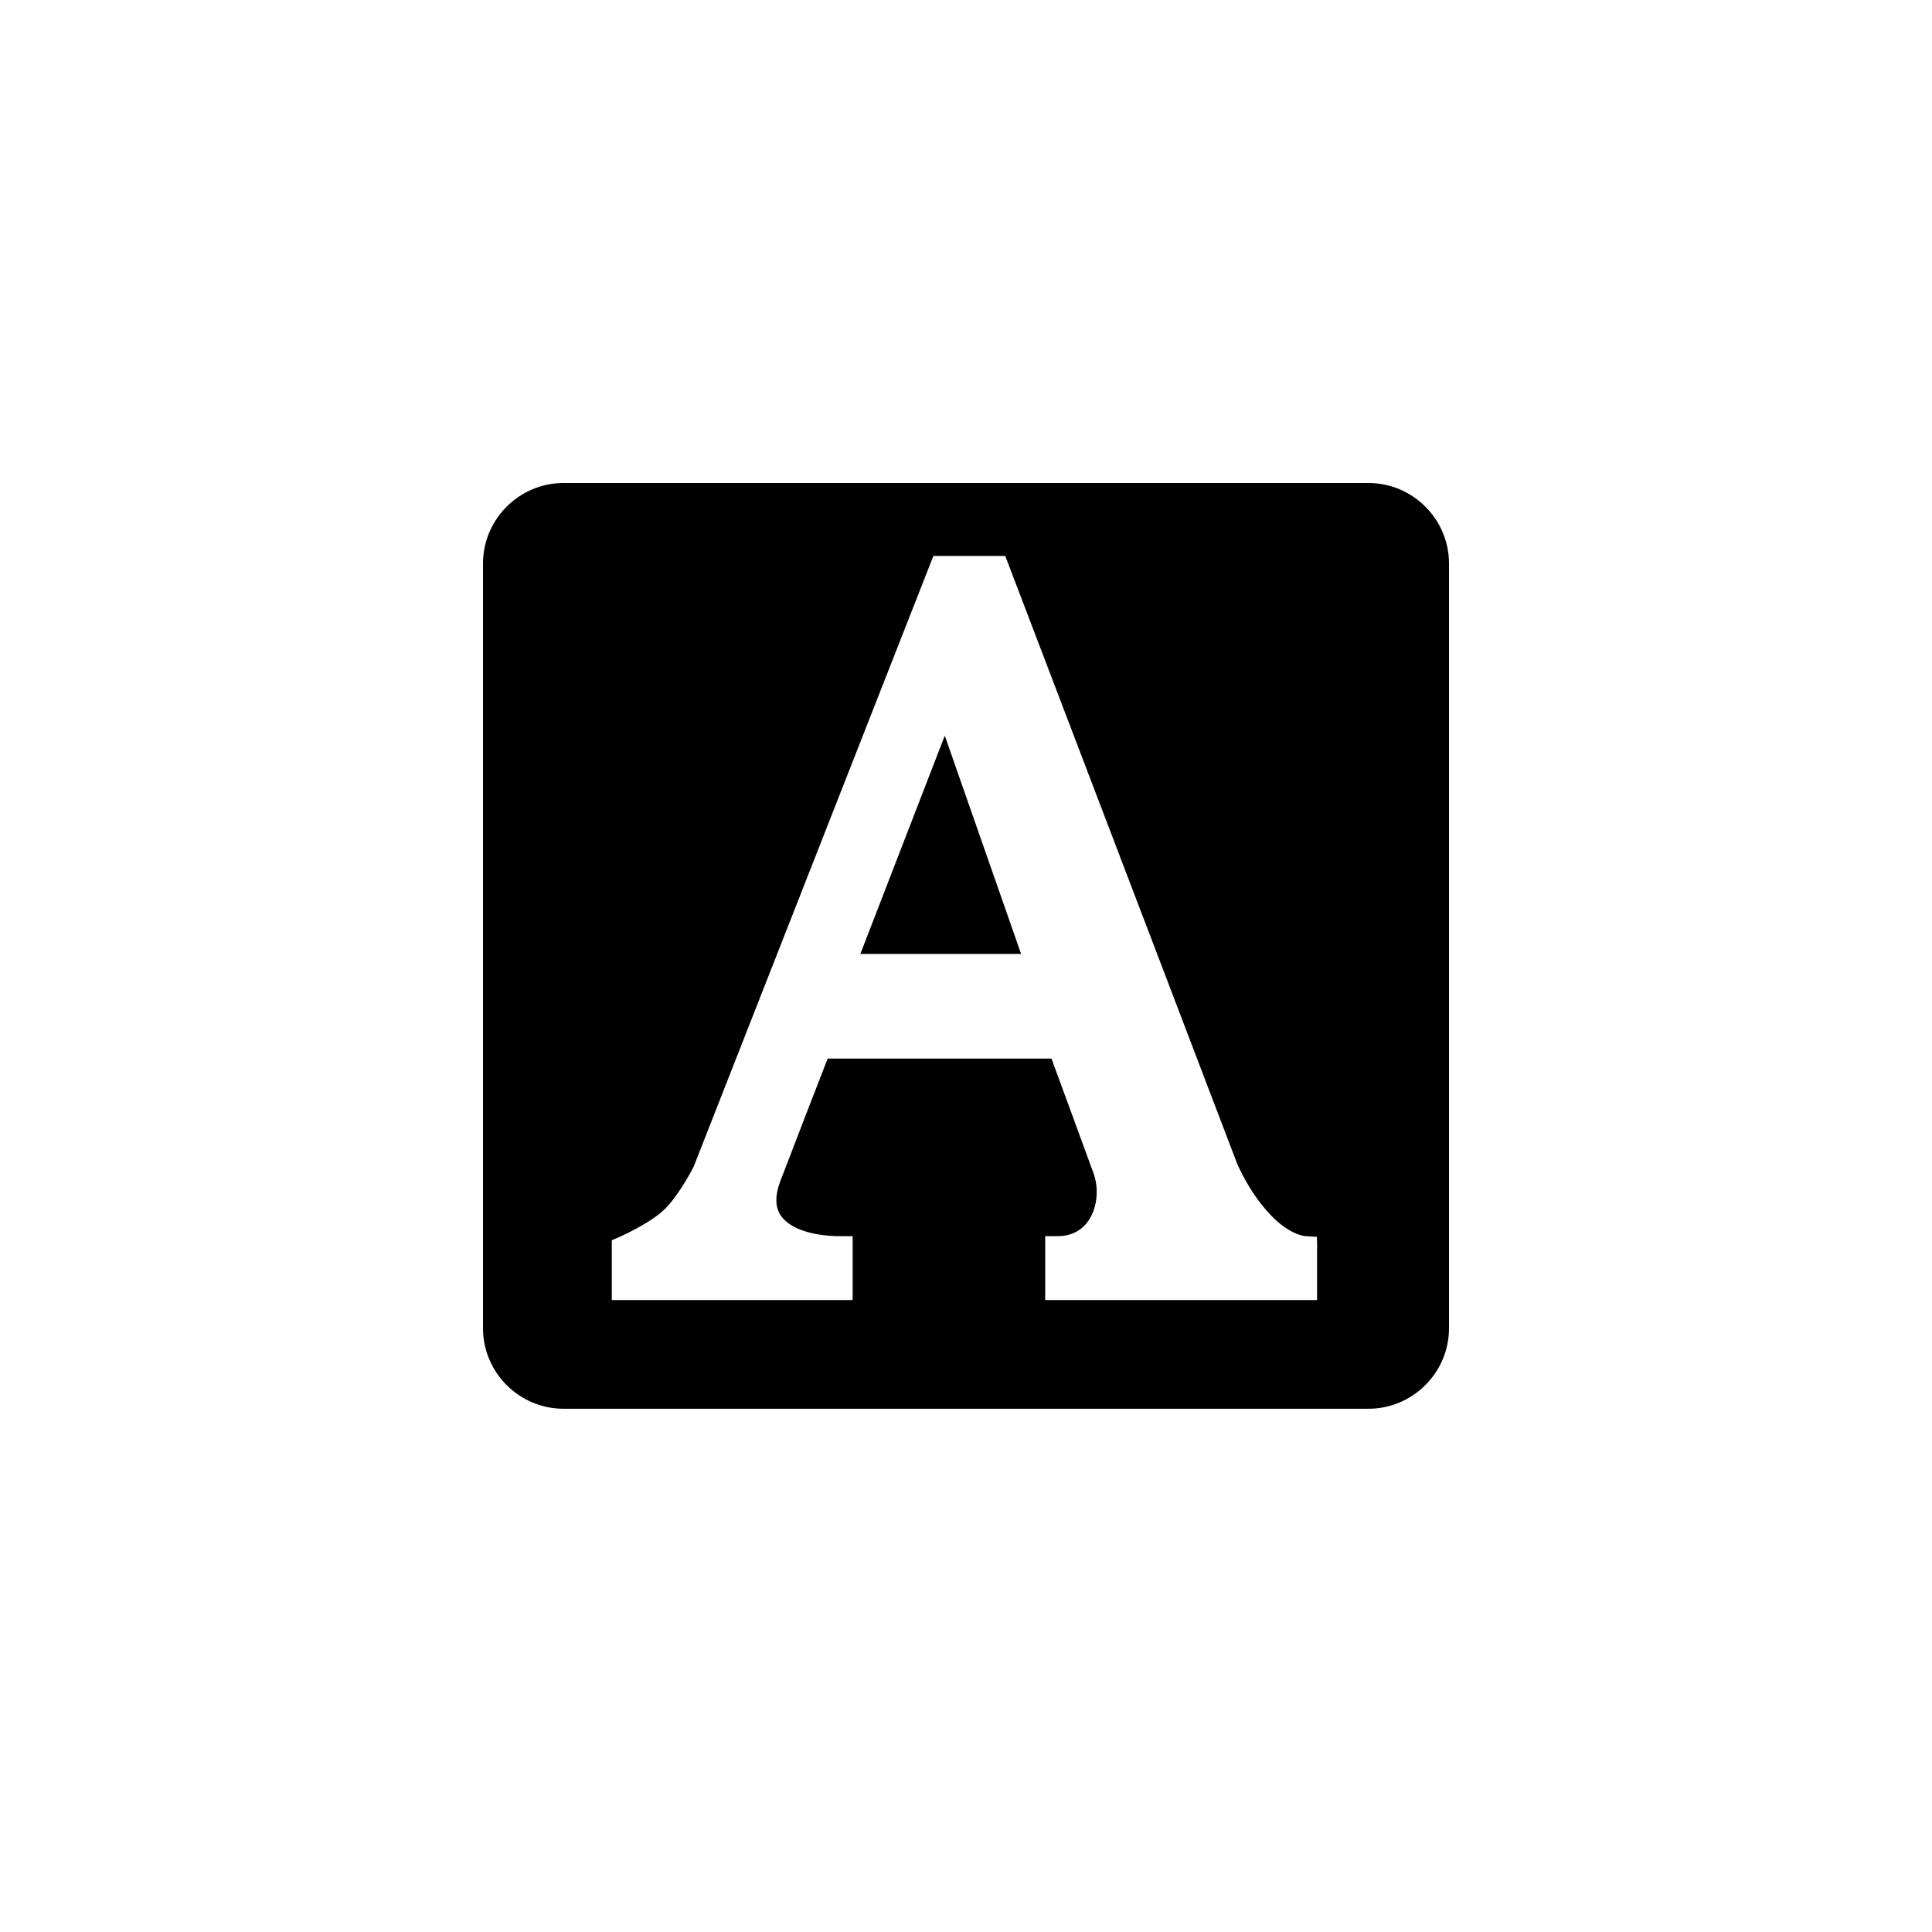 <?xml version="1.0" encoding="utf-8"?>
<!-- Generator: Adobe Illustrator 16.0.3, SVG Export Plug-In . SVG Version: 6.00 Build 0)  -->
<!DOCTYPE svg PUBLIC "-//W3C//DTD SVG 1.1//EN" "http://www.w3.org/Graphics/SVG/1.1/DTD/svg11.dtd">
<svg version="1.1" id="Ebene_1" xmlns="http://www.w3.org/2000/svg" xmlns:xlink="http://www.w3.org/1999/xlink" x="0px" y="0px"
	 width="48px" height="48px" viewBox="0 0 48 48" enable-background="new 0 0 48 48" xml:space="preserve">
<g id="glyphicons">
	<g id="text-background">
		<path d="M23.473,18.277l1.896,5.423h-3.994L23.473,18.277z M36,14v19c0,1.1-0.9,2-2,2H14c-1.1,0-2-0.9-2-2V14c0-1.1,0.9-2,2-2h20
			C35.1,12,36,12.9,36,14z M32.725,31.012l-0.007-0.283l-0.282-0.017c-0.017-0.001-0.401-0.028-0.883-0.542
			c-0.541-0.574-0.822-1.275-0.824-1.279l-5.754-15.079H23.19L17.232,28.99c-0.003,0.007-0.338,0.669-0.708,1.042
			c-0.362,0.364-1.136,0.7-1.143,0.704L15.2,30.814V32.3h5.984v-1.588h-0.3c-0.71,0-1.265-0.19-1.483-0.508
			c-0.146-0.212-0.15-0.503-0.012-0.865c0.365-0.958,0.901-2.336,1.174-3.039h5.56c0.295,0.802,0.882,2.397,1.044,2.845
			c0.144,0.396,0.092,0.873-0.129,1.188c-0.175,0.251-0.435,0.379-0.769,0.379h-0.301V32.3h6.754v-1.288H32.725z"/>
	</g>
</g>
<g id="Layer_2">
</g>
</svg>

